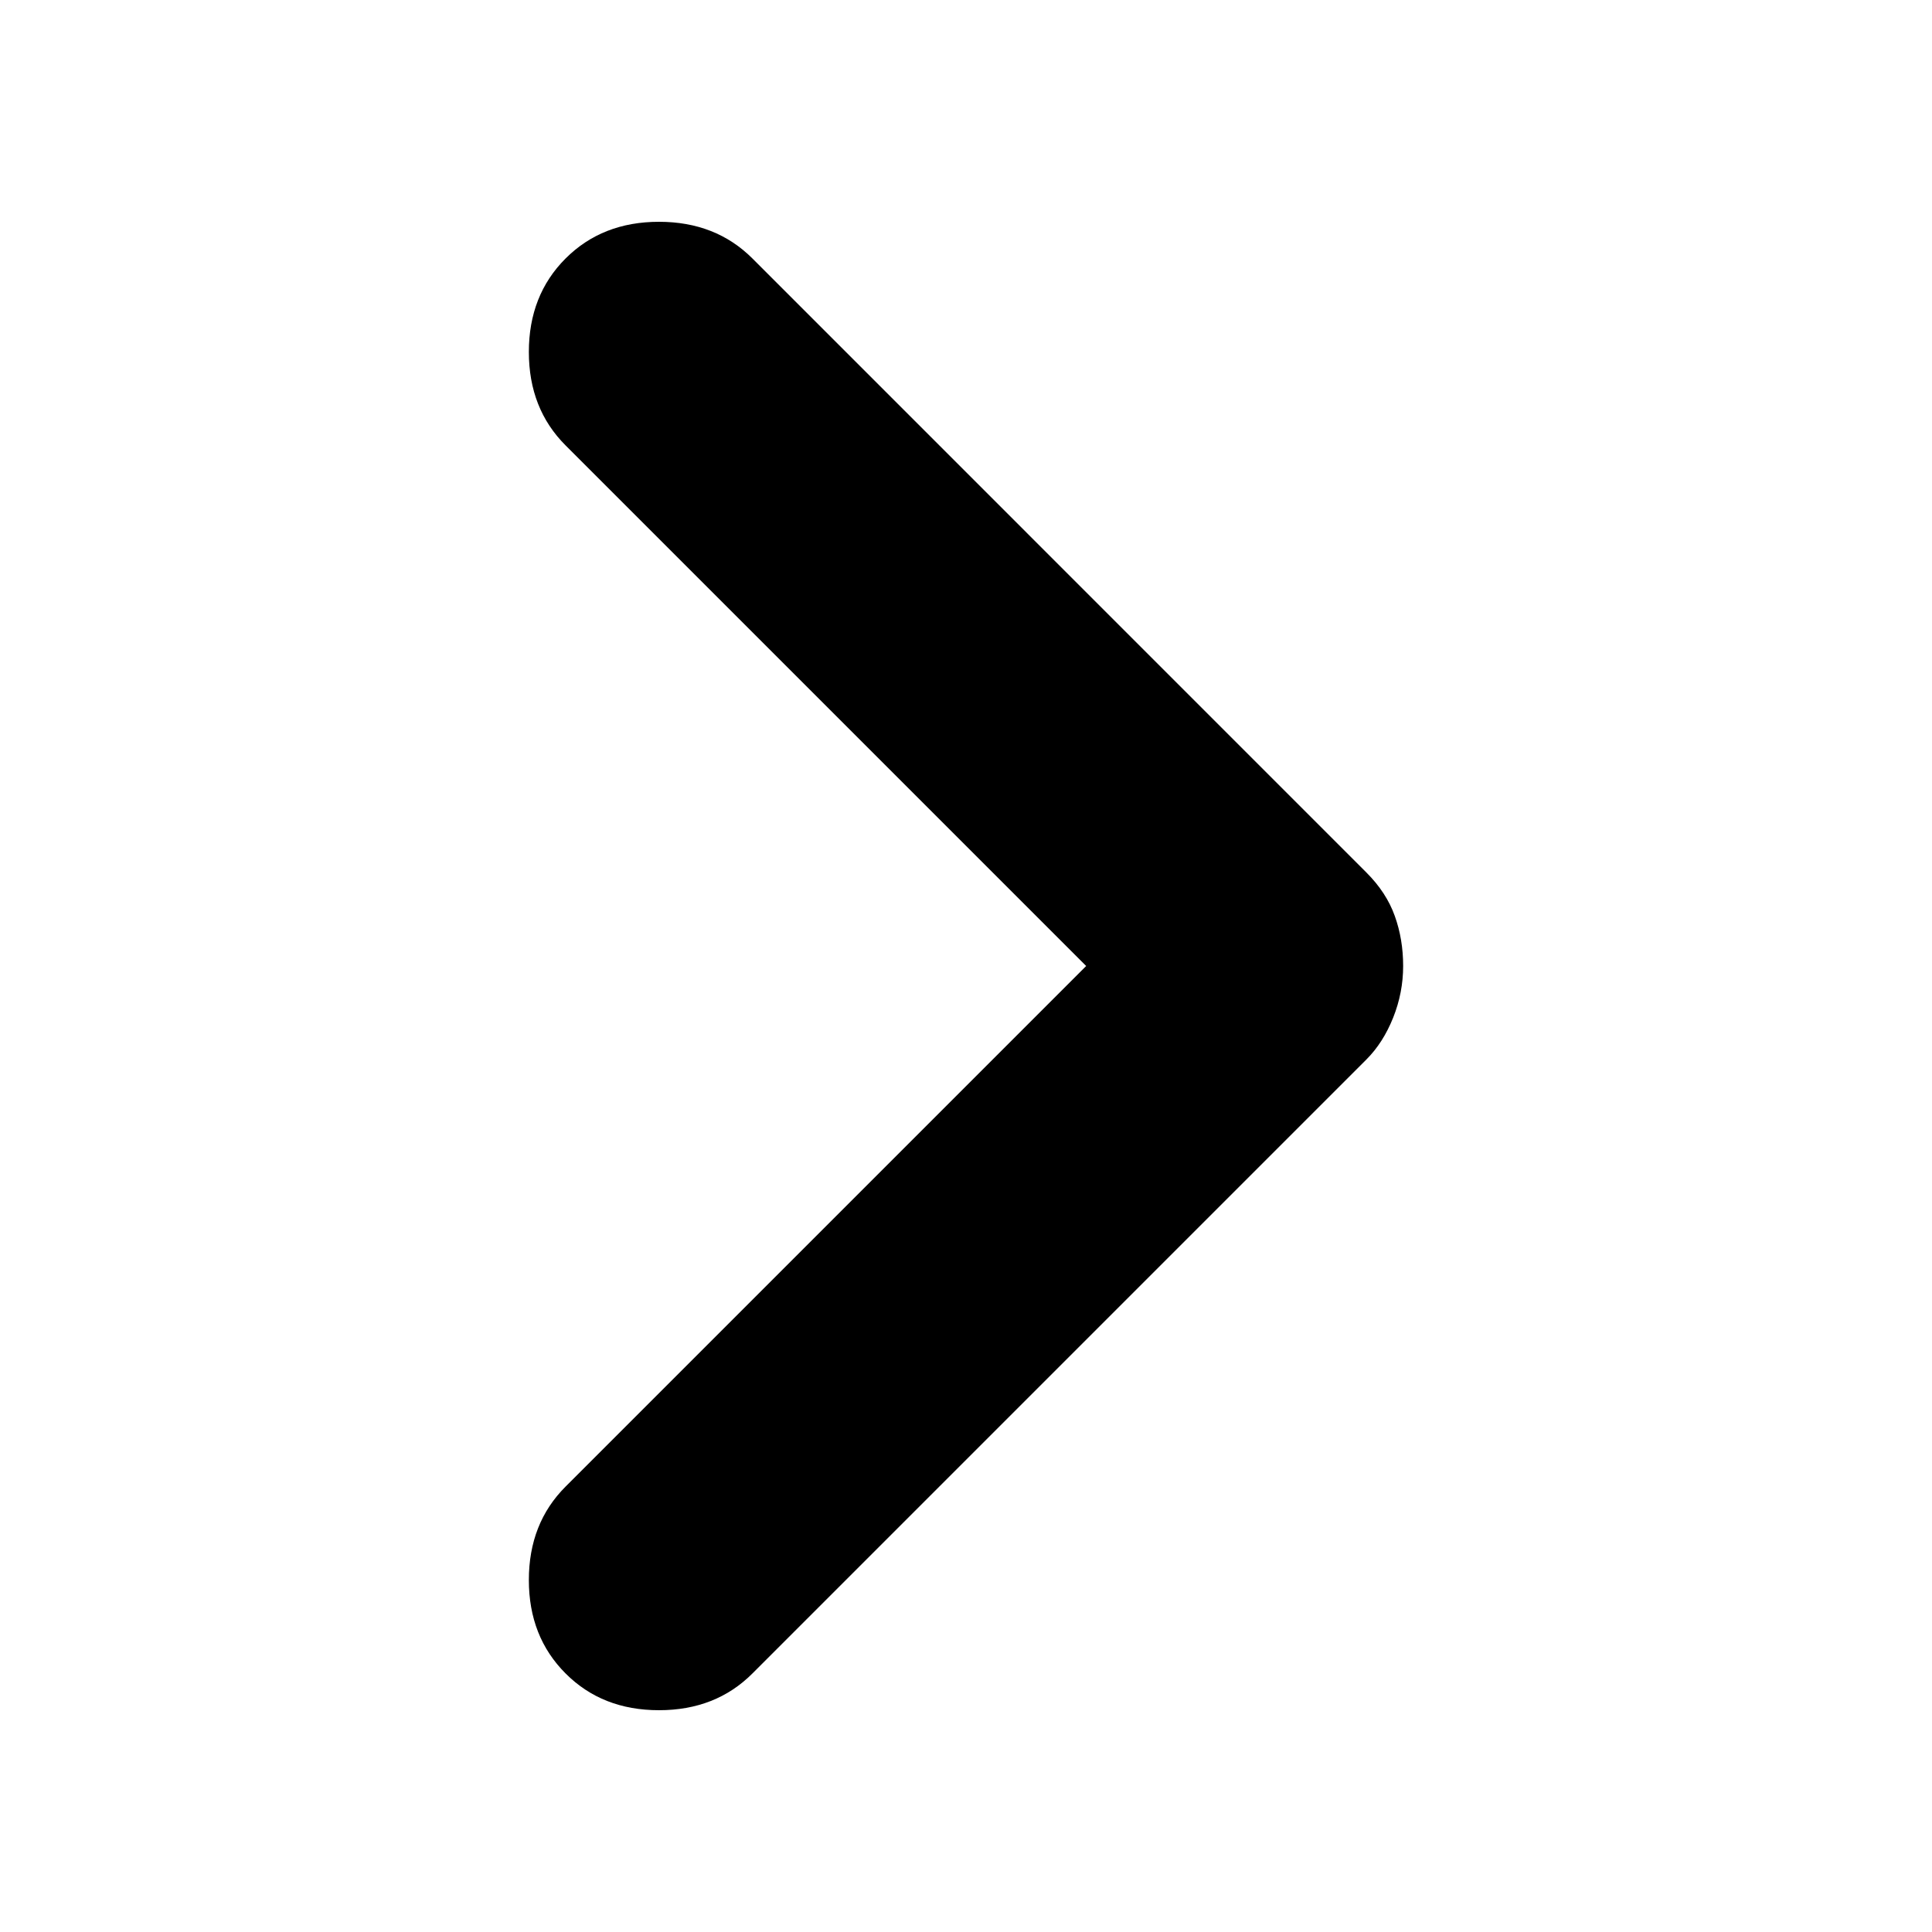 <svg width="30" height="30" viewBox="0 0 30 30" xmlns="http://www.w3.org/2000/svg"><path d="M21.788 15C21.788 15.276 21.736 15.544 21.633 15.802C21.529 16.062 21.391 16.278 21.218 16.451L11.684 25.985C11.304 26.366 10.82 26.556 10.233 26.556C9.645 26.556 9.162 26.366 8.782 25.985C8.402 25.605 8.212 25.122 8.212 24.535C8.212 23.947 8.402 23.464 8.782 23.084L16.866 15L8.782 6.916C8.402 6.536 8.212 6.053 8.212 5.465C8.212 4.878 8.402 4.394 8.782 4.014C9.162 3.634 9.645 3.444 10.233 3.444C10.82 3.444 11.304 3.634 11.684 4.014L21.218 13.549C21.425 13.756 21.572 13.981 21.658 14.223C21.745 14.464 21.788 14.724 21.788 15V15Z"/></svg>